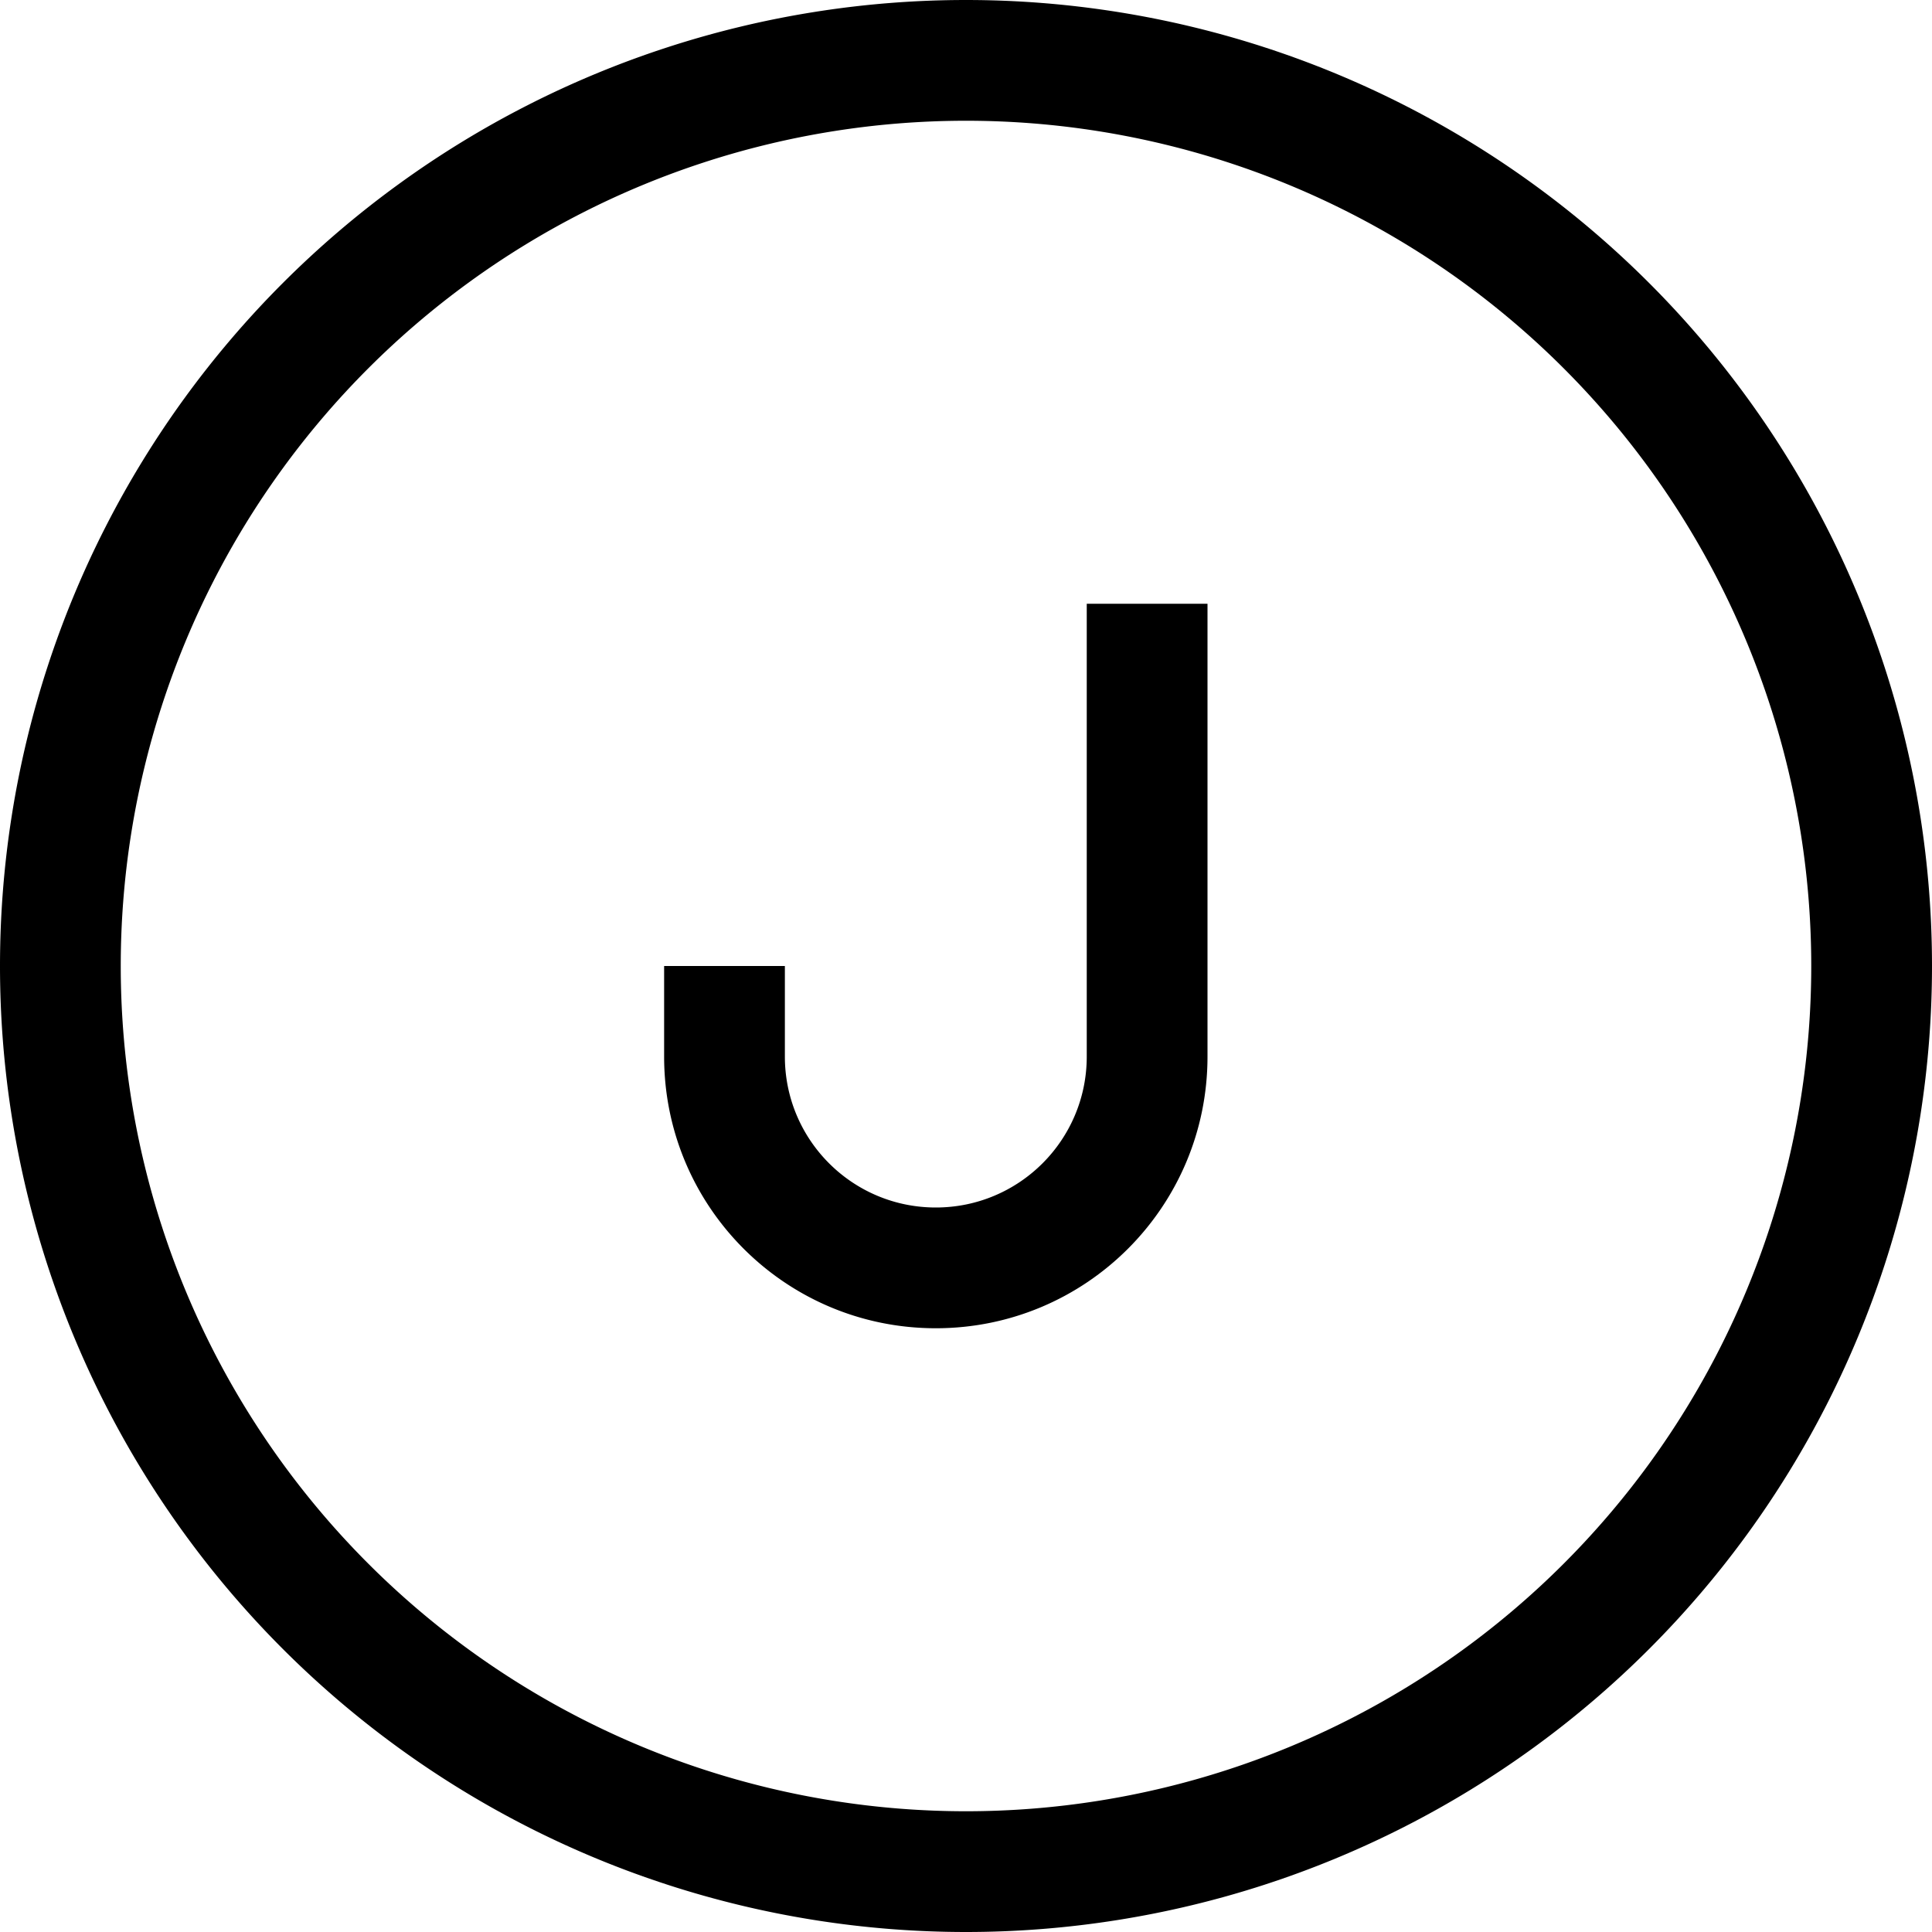 <svg fill="currentColor" xmlns="http://www.w3.org/2000/svg" viewBox="0 0 512 512"><!--! Font Awesome Pro 7.1.0 by @fontawesome - https://fontawesome.com License - https://fontawesome.com/license (Commercial License) Copyright 2025 Fonticons, Inc. --><path fill="currentColor" d="M256 32a224 224 0 1 1 0 448 224 224 0 1 1 0-448zm0 480a256 256 0 1 0 0-512 256 256 0 1 0 0 512zm64-336l0-16-32 0 0 120c0 22.1-17.9 40-40 40s-40-17.9-40-40l0-24-32 0 0 24c0 39.8 32.2 72 72 72s72-32.2 72-72l0-104z"/></svg>